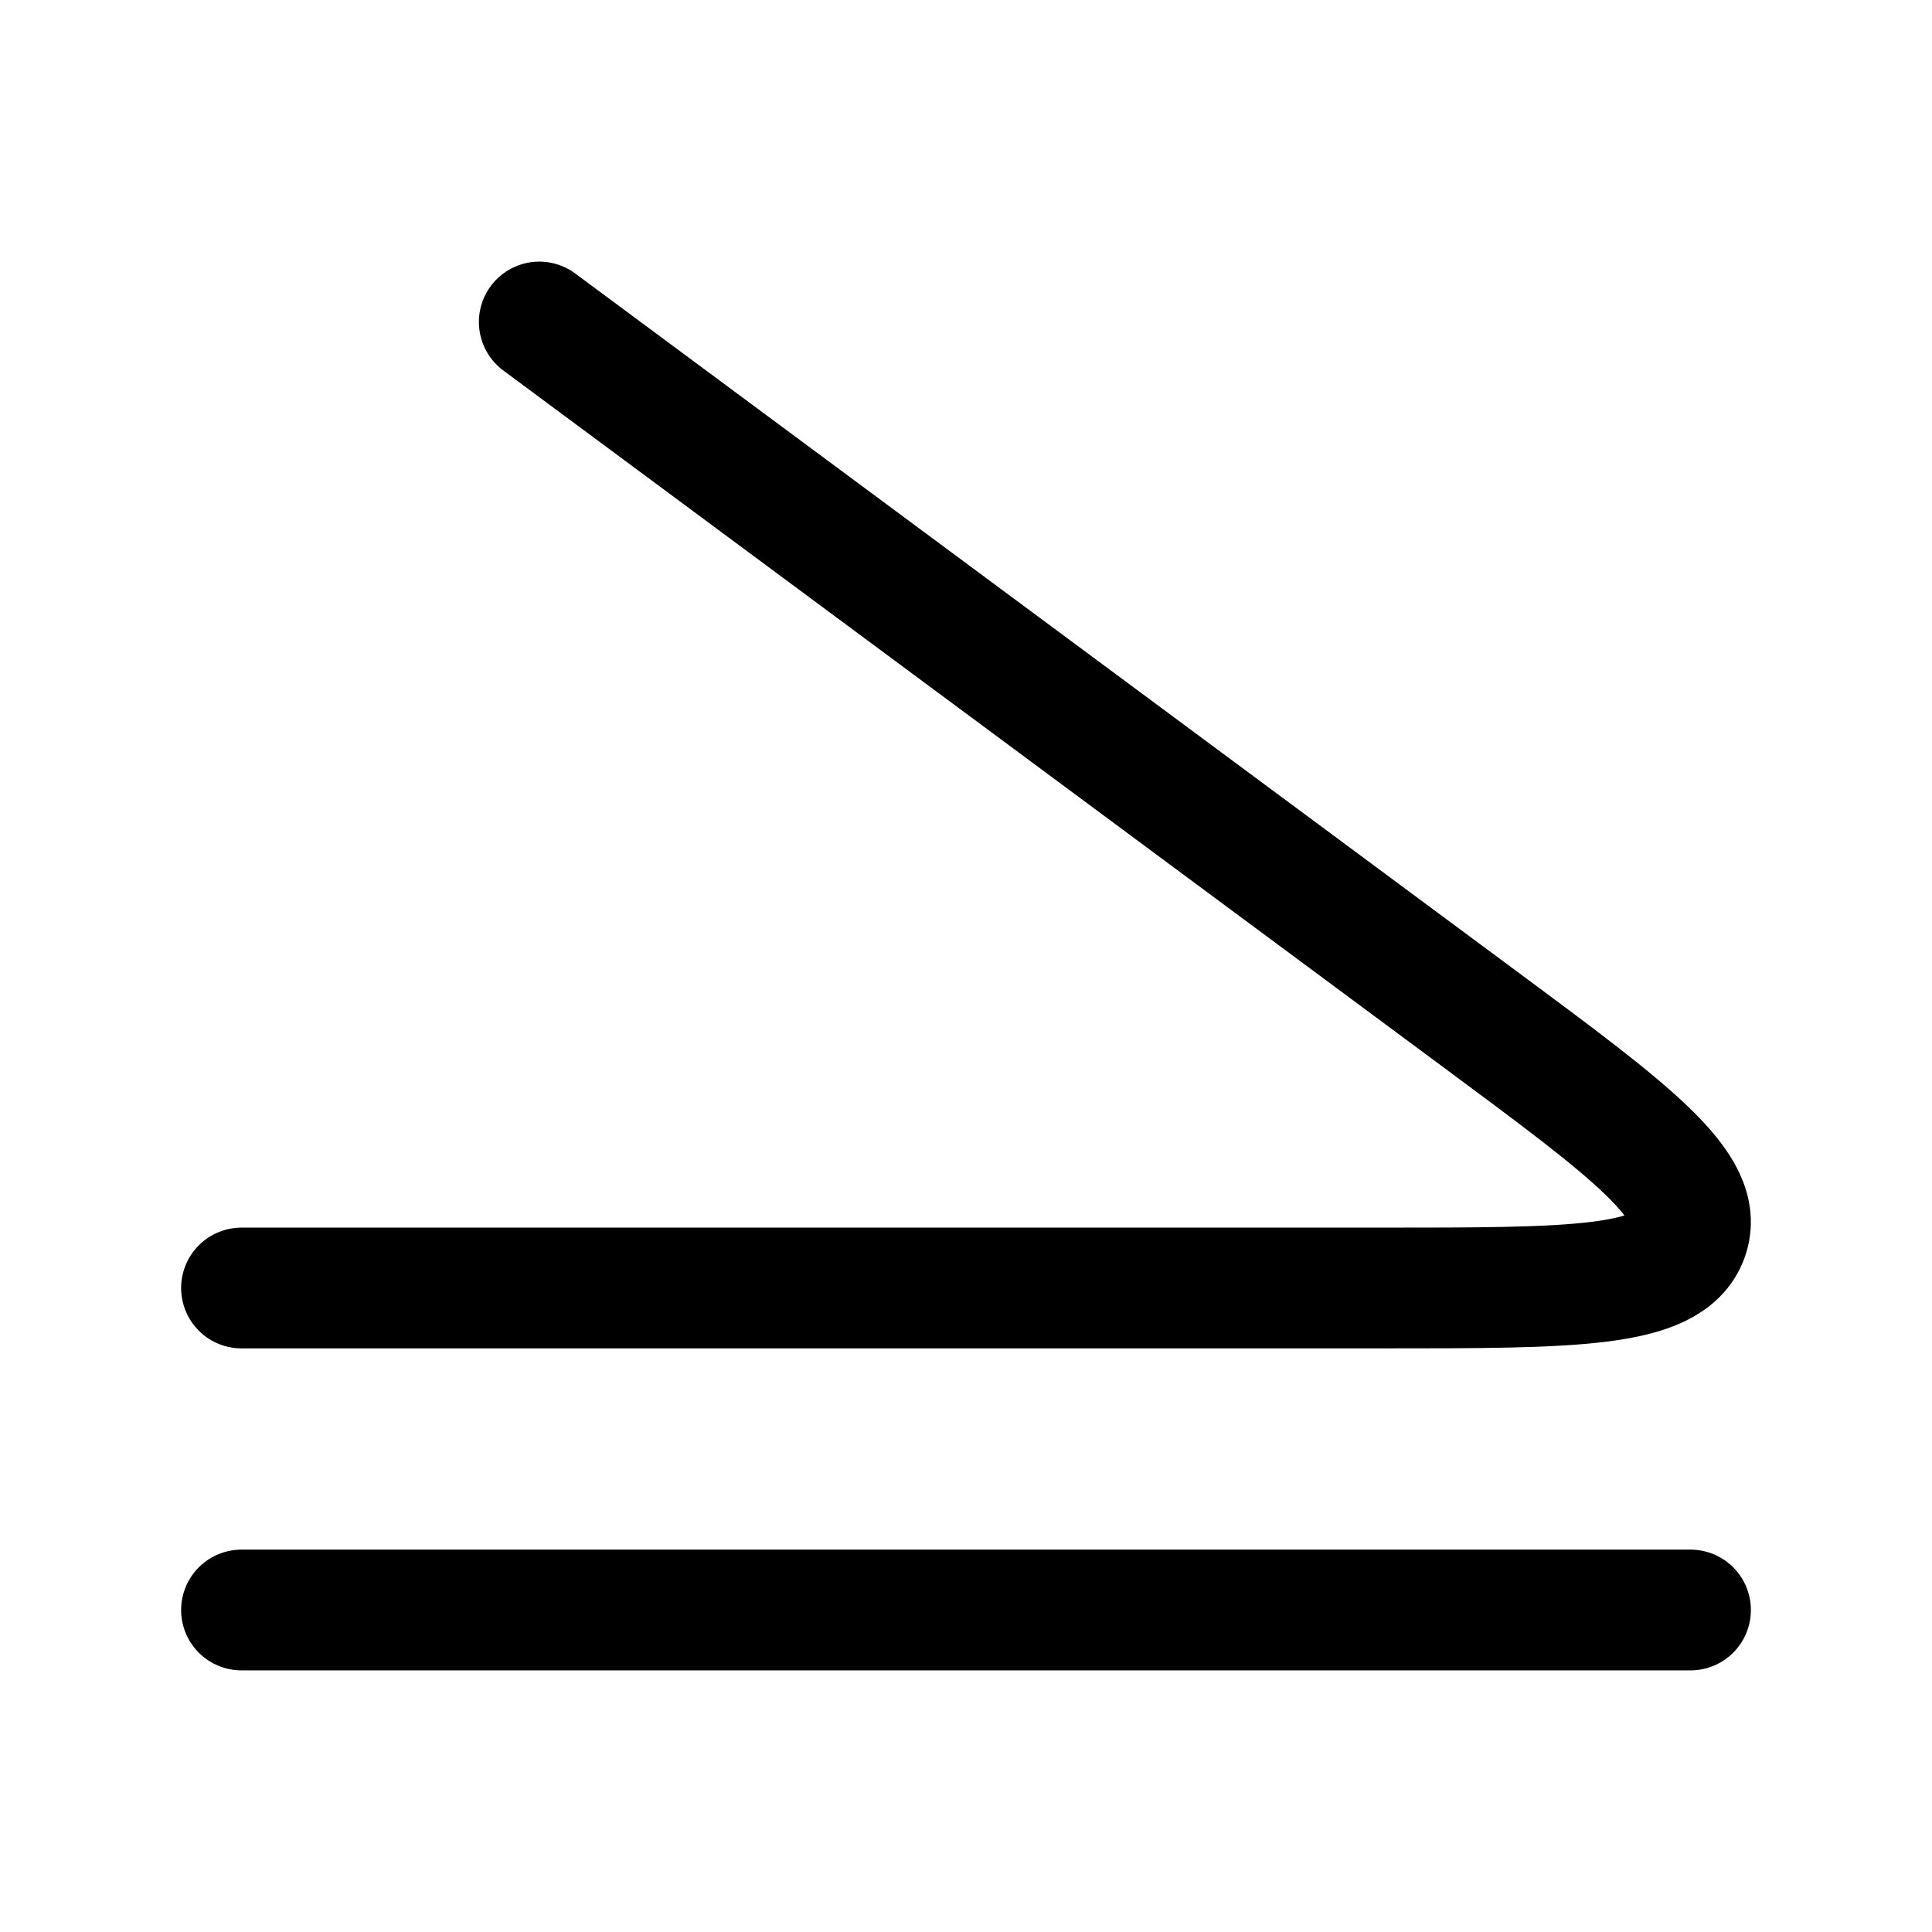 <svg width="24" height="24" viewBox="0 0 24 24" fill="none" xmlns="http://www.w3.org/2000/svg">
    <path d="M21 20H3" stroke="currentColor" stroke-width="1.5" stroke-linecap="round"/>
    <path d="M3 16H17.162C19.543 16 20.733 16 20.965 15.373C21.197 14.745 20.263 14.053 18.394 12.668L6.699 4" stroke="currentColor" stroke-width="1.5" stroke-linecap="round"/>
</svg>
